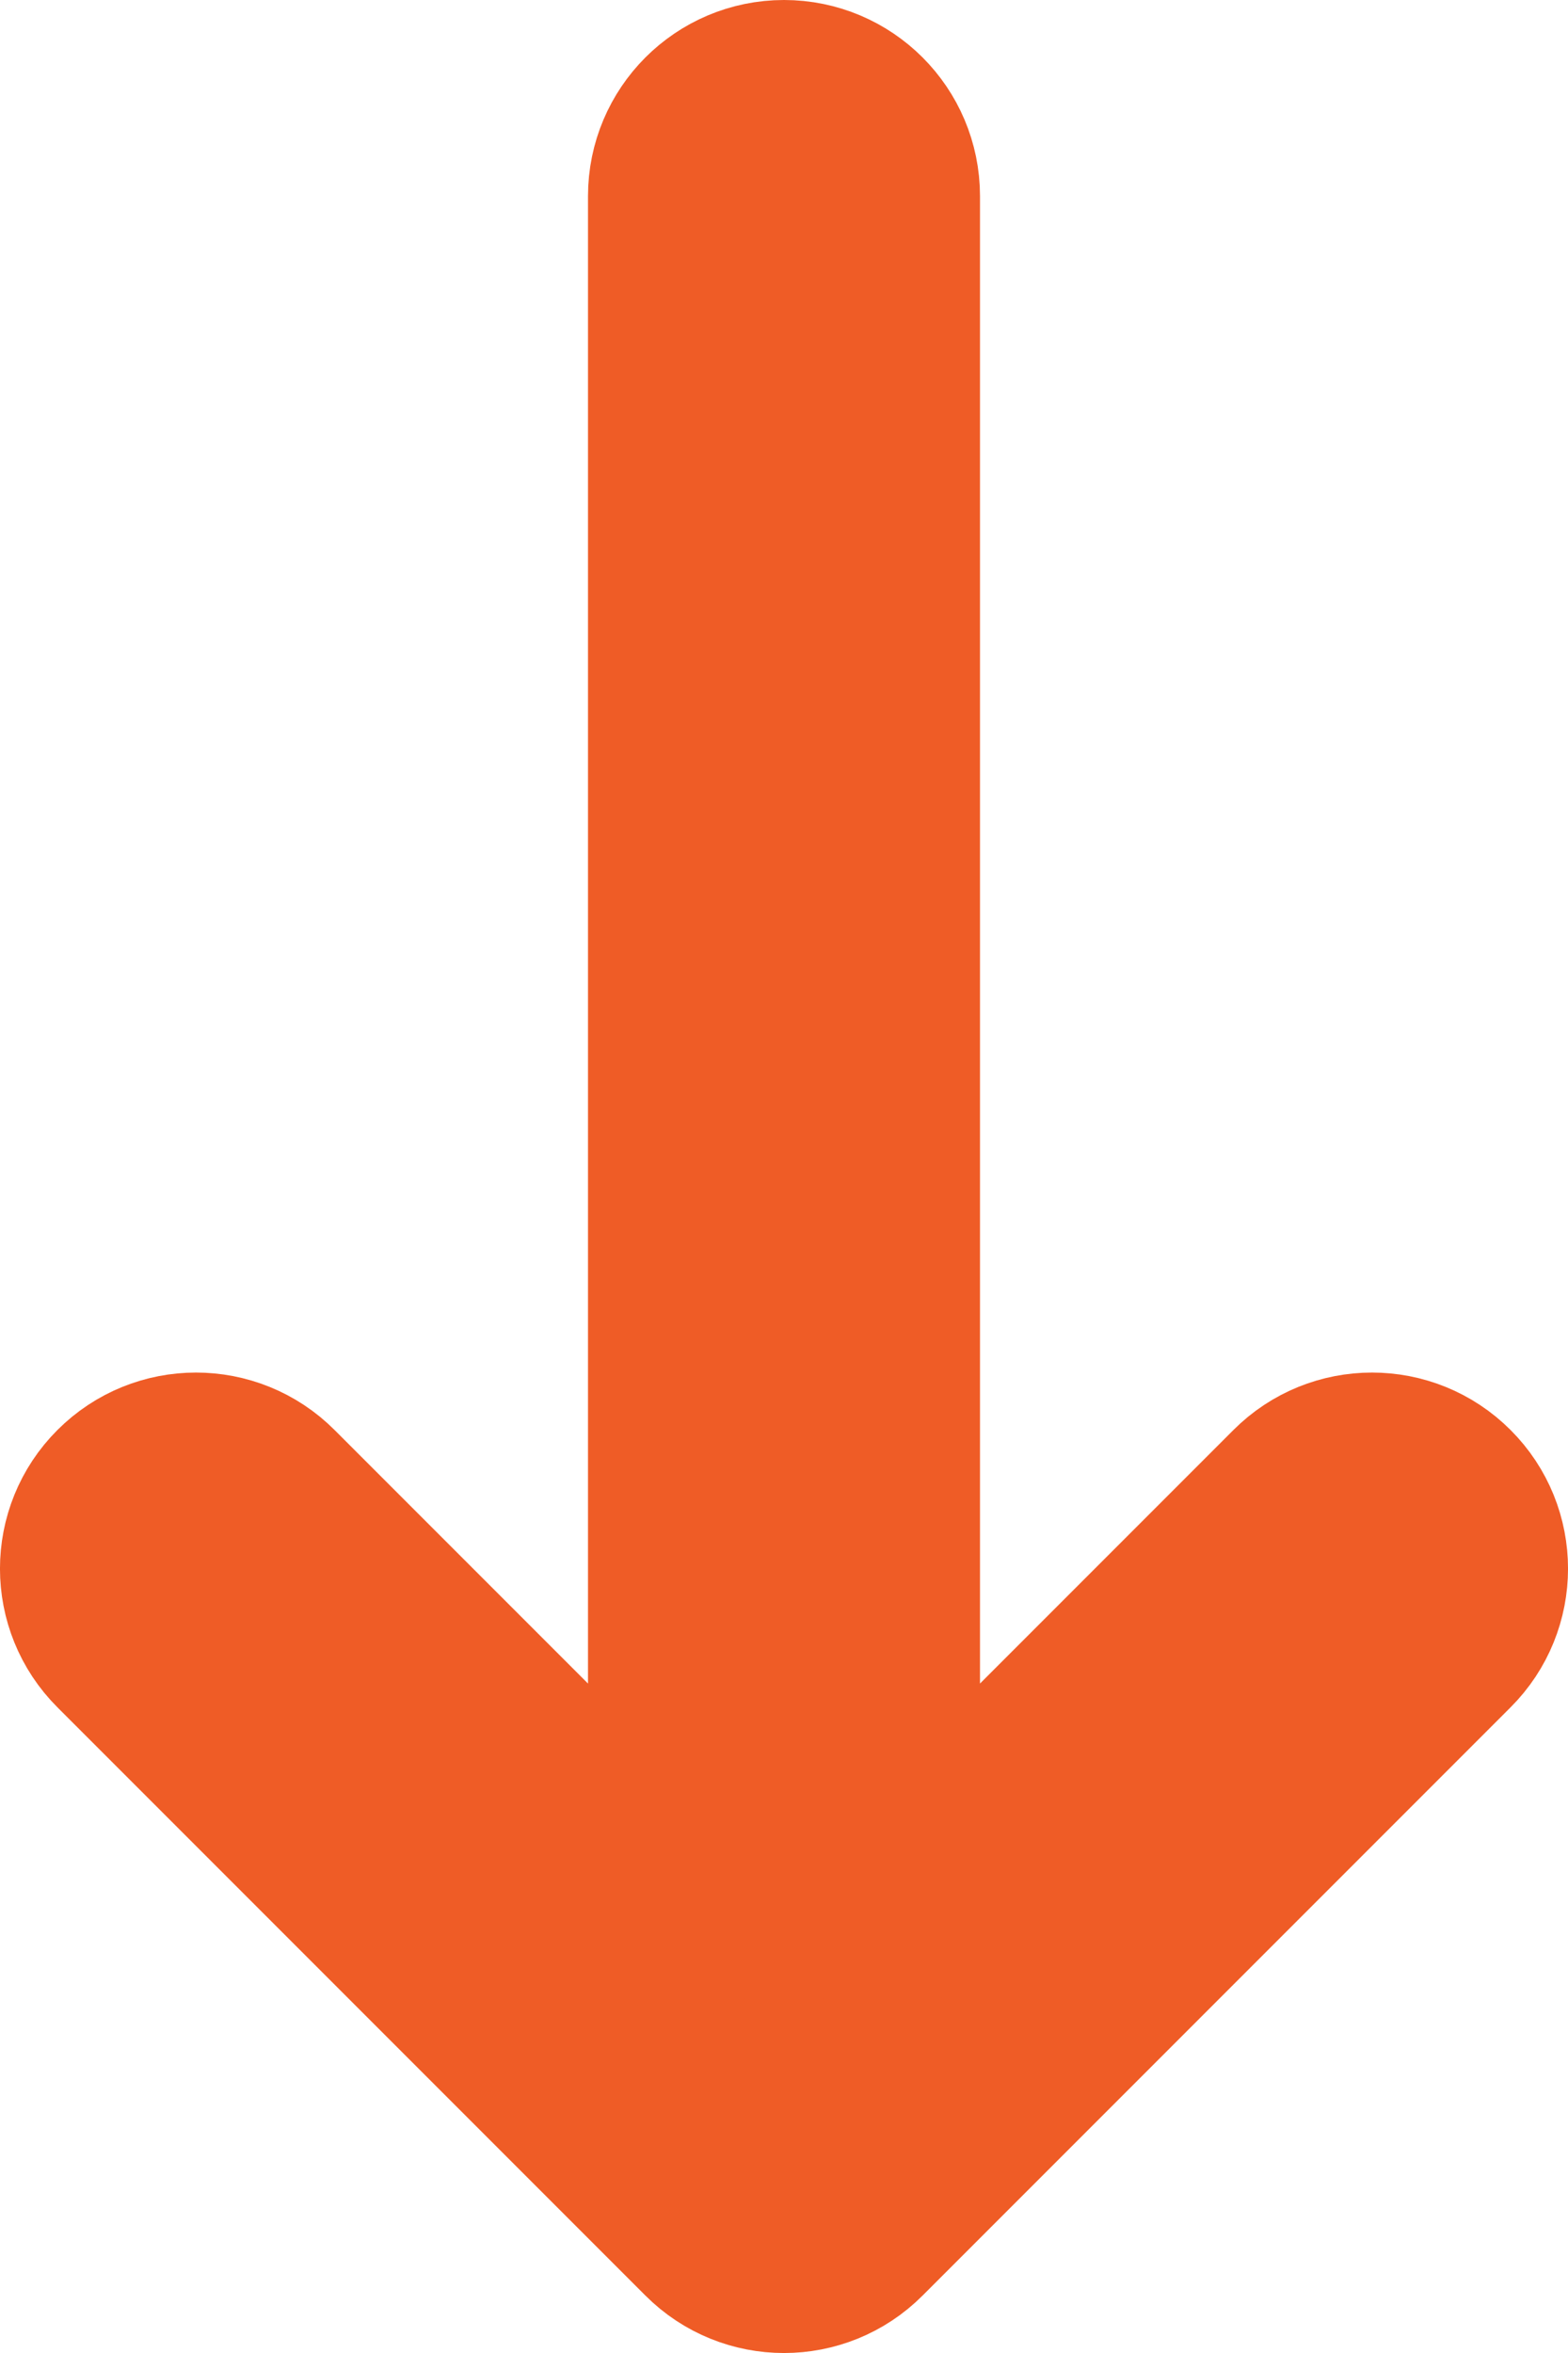 <svg width="16" height="24" viewBox="0 0 16 24" fill="none" xmlns="http://www.w3.org/2000/svg">
<path fill-rule="evenodd" clip-rule="evenodd" d="M14.707 15.293C14.317 14.902 13.683 14.902 13.293 15.293L9 19.586V2C9 1.448 8.552 1 8 1C7.448 1 7 1.448 7 2L7 19.586L2.707 15.293C2.317 14.902 1.683 14.902 1.293 15.293C0.902 15.683 0.902 16.317 1.293 16.707L7.293 22.707C7.683 23.098 8.317 23.098 8.707 22.707L14.707 16.707C15.098 16.317 15.098 15.683 14.707 15.293Z" fill="#EF5C26" stroke="#EF5C26" stroke-width="2" stroke-linecap="round" stroke-linejoin="round"/>
</svg>
